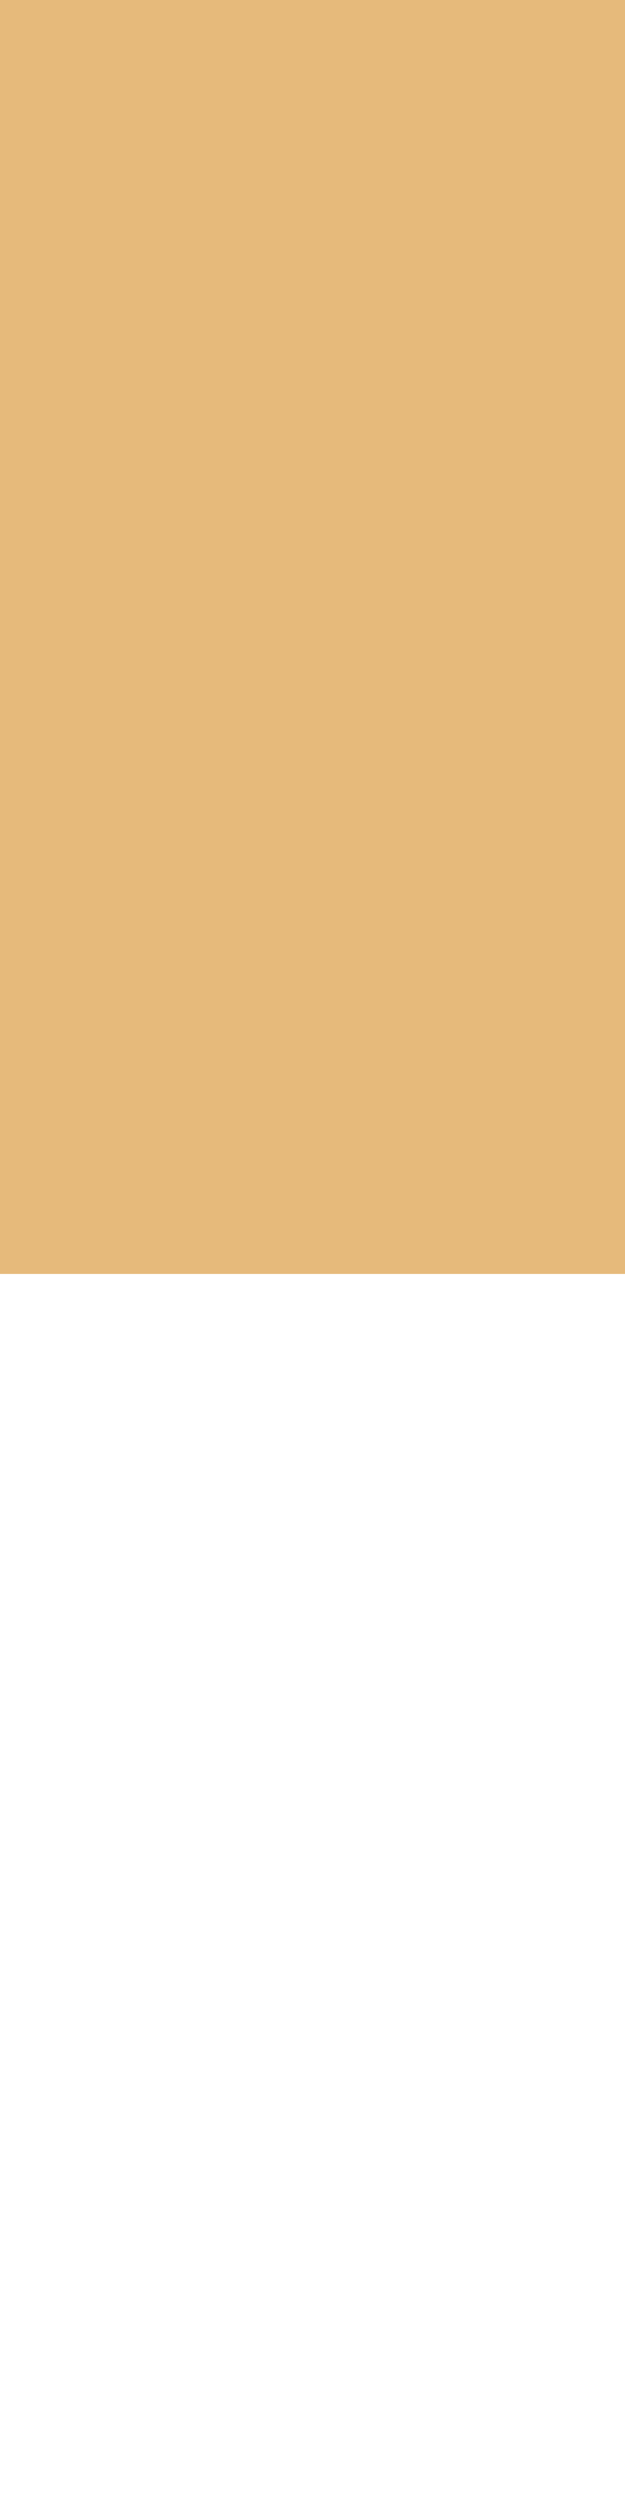 <svg width="3" height="12" viewBox="0 0 3 12" fill="none" xmlns="http://www.w3.org/2000/svg"><g clip-path="url(#a)"><path fill-rule="evenodd" clip-rule="evenodd" d="M0 6.115V0h3v6.115H0zm0 12.231v-6.115h3v6.115H0zm0 12.23v-6.114h3v6.115H0zm0 12.232v-6.116h3v6.116H0zm0 12.23v-6.115h3v6.115H0zM0 67.27v-6.115h3v6.115H0zM0 79.5v-6.115h3V79.5H0zm0 12.23v-6.115h3v6.116H0zm0 12.232v-6.116h3v6.116H0zm0 12.23v-6.115h3v6.115H0zm0 12.231v-6.115h3v6.115H0zm0 12.231v-6.116h3v6.116H0z" fill="#E6BA7B"/></g><defs><clipPath id="a"><path fill="#fff" d="M0 0h3v12H0z"/></clipPath></defs></svg>